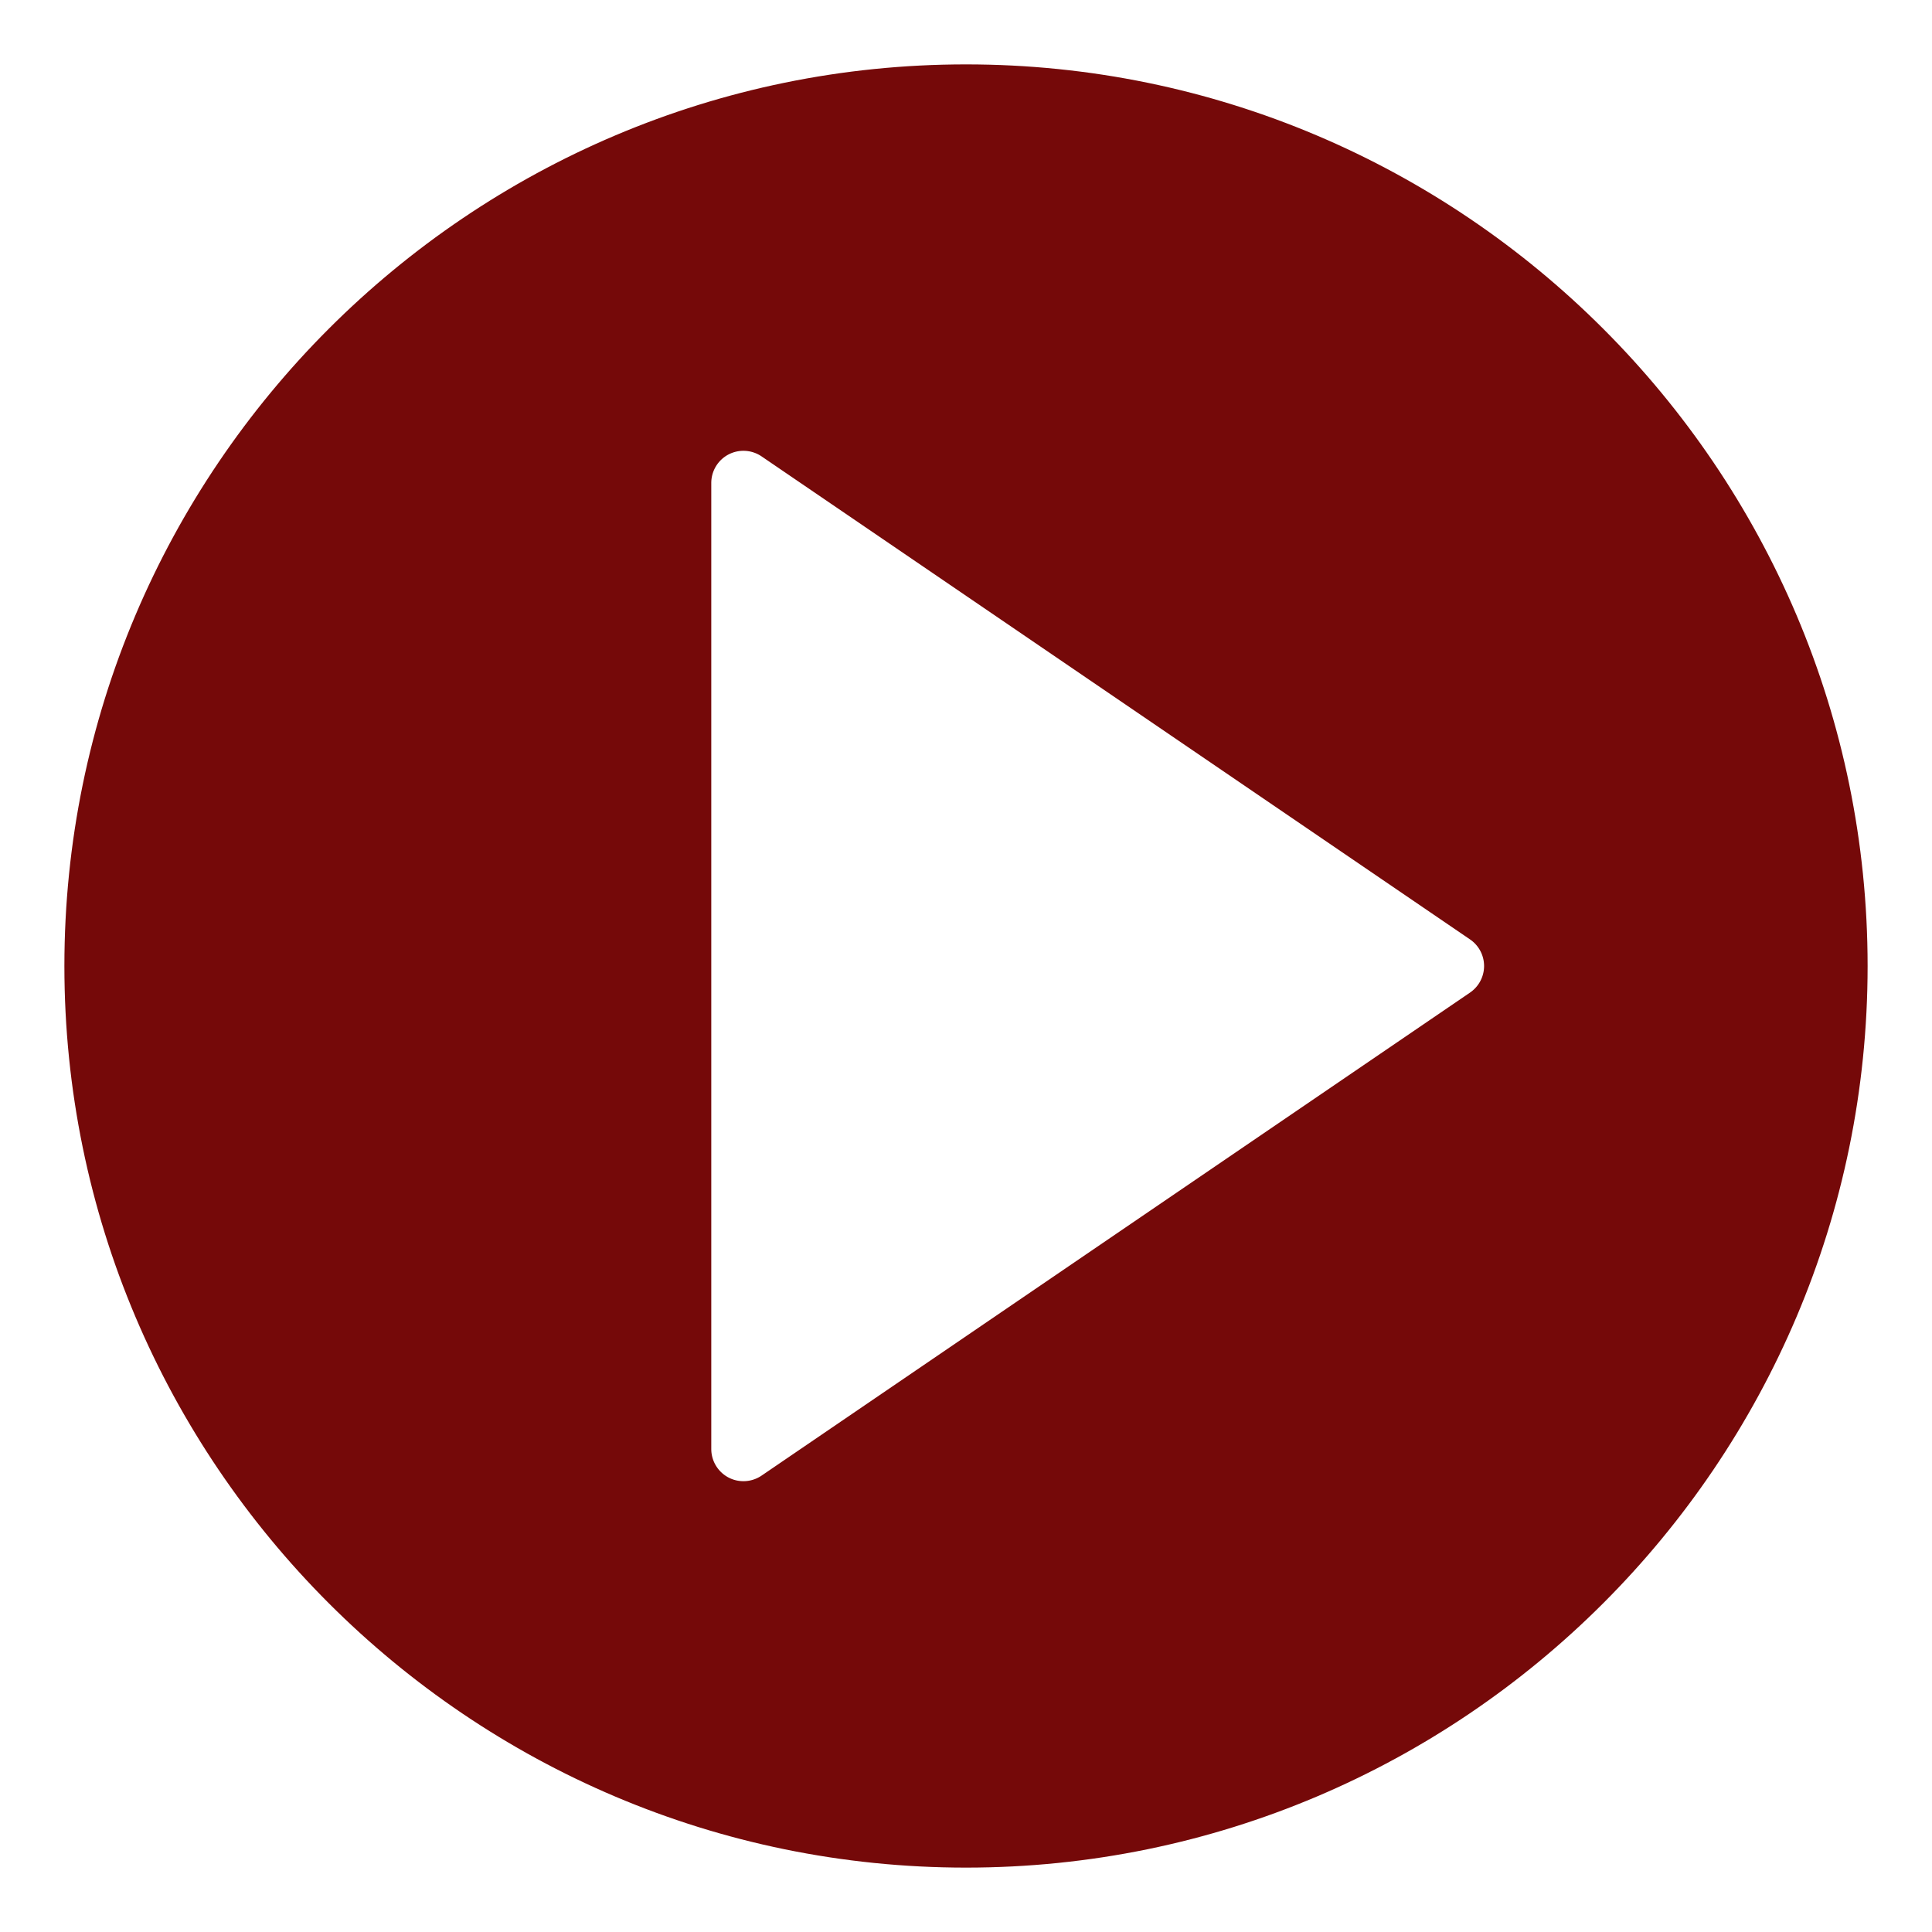 <svg xmlns="http://www.w3.org/2000/svg" xmlns:xlink="http://www.w3.org/1999/xlink" width="640" height="640"><defs><path d="M623.5 322.38c0 168.2-137.45 304.76-306.75 304.76S10 490.58 10 322.38 147.45 17.62 316.75 17.62 623.5 154.18 623.5 322.38z" id="a"/><path d="M0 320c0 176.45 143.55 320 320 320s320-143.55 320-320S496.45 0 320 0 0 143.55 0 320zm21.33 0C21.33 155.32 155.32 21.33 320 21.33S618.67 155.32 618.67 320 484.68 618.67 320 618.67 21.33 484.68 21.33 320z" id="b"/><path d="M252.29 151.19a10.69 10.69 0 00-11-.62 10.668 10.668 0 00-5.67 9.43v320c0 3.95 2.19 7.58 5.68 9.43 1.56.83 3.28 1.23 4.99 1.23 2.1 0 4.2-.63 6-1.85 23.47-16 211.2-144 234.67-160 2.91-1.99 4.66-5.28 4.66-8.81 0-3.53-1.75-6.83-4.66-8.81-46.94-32-211.2-144-234.67-160zm4.66 29L462.02 320 256.95 459.81V180.19z" id="e"/><path d="M251.9 471.9L473.81 320 254.76 169.05 251.9 471.9z" id="g"/></defs><use xlink:href="#a" fill="#750909"/><use xlink:href="#b" fill="#fff"/><use xlink:href="#b" fill-opacity="0" stroke="#000" stroke-opacity="0"/><use xlink:href="#c" fill-opacity="0" stroke="#000"/><use xlink:href="#d" fill-opacity="0" stroke="#000"/><use xlink:href="#e" fill="#fff"/><use xlink:href="#e" fill-opacity="0" stroke="#000" stroke-opacity="0"/><g><use xlink:href="#f" fill-opacity="0" stroke="#000"/></g><g><use xlink:href="#g" fill="#fff"/><use xlink:href="#g" fill-opacity="0" stroke="#000" stroke-opacity="0"/></g></svg>